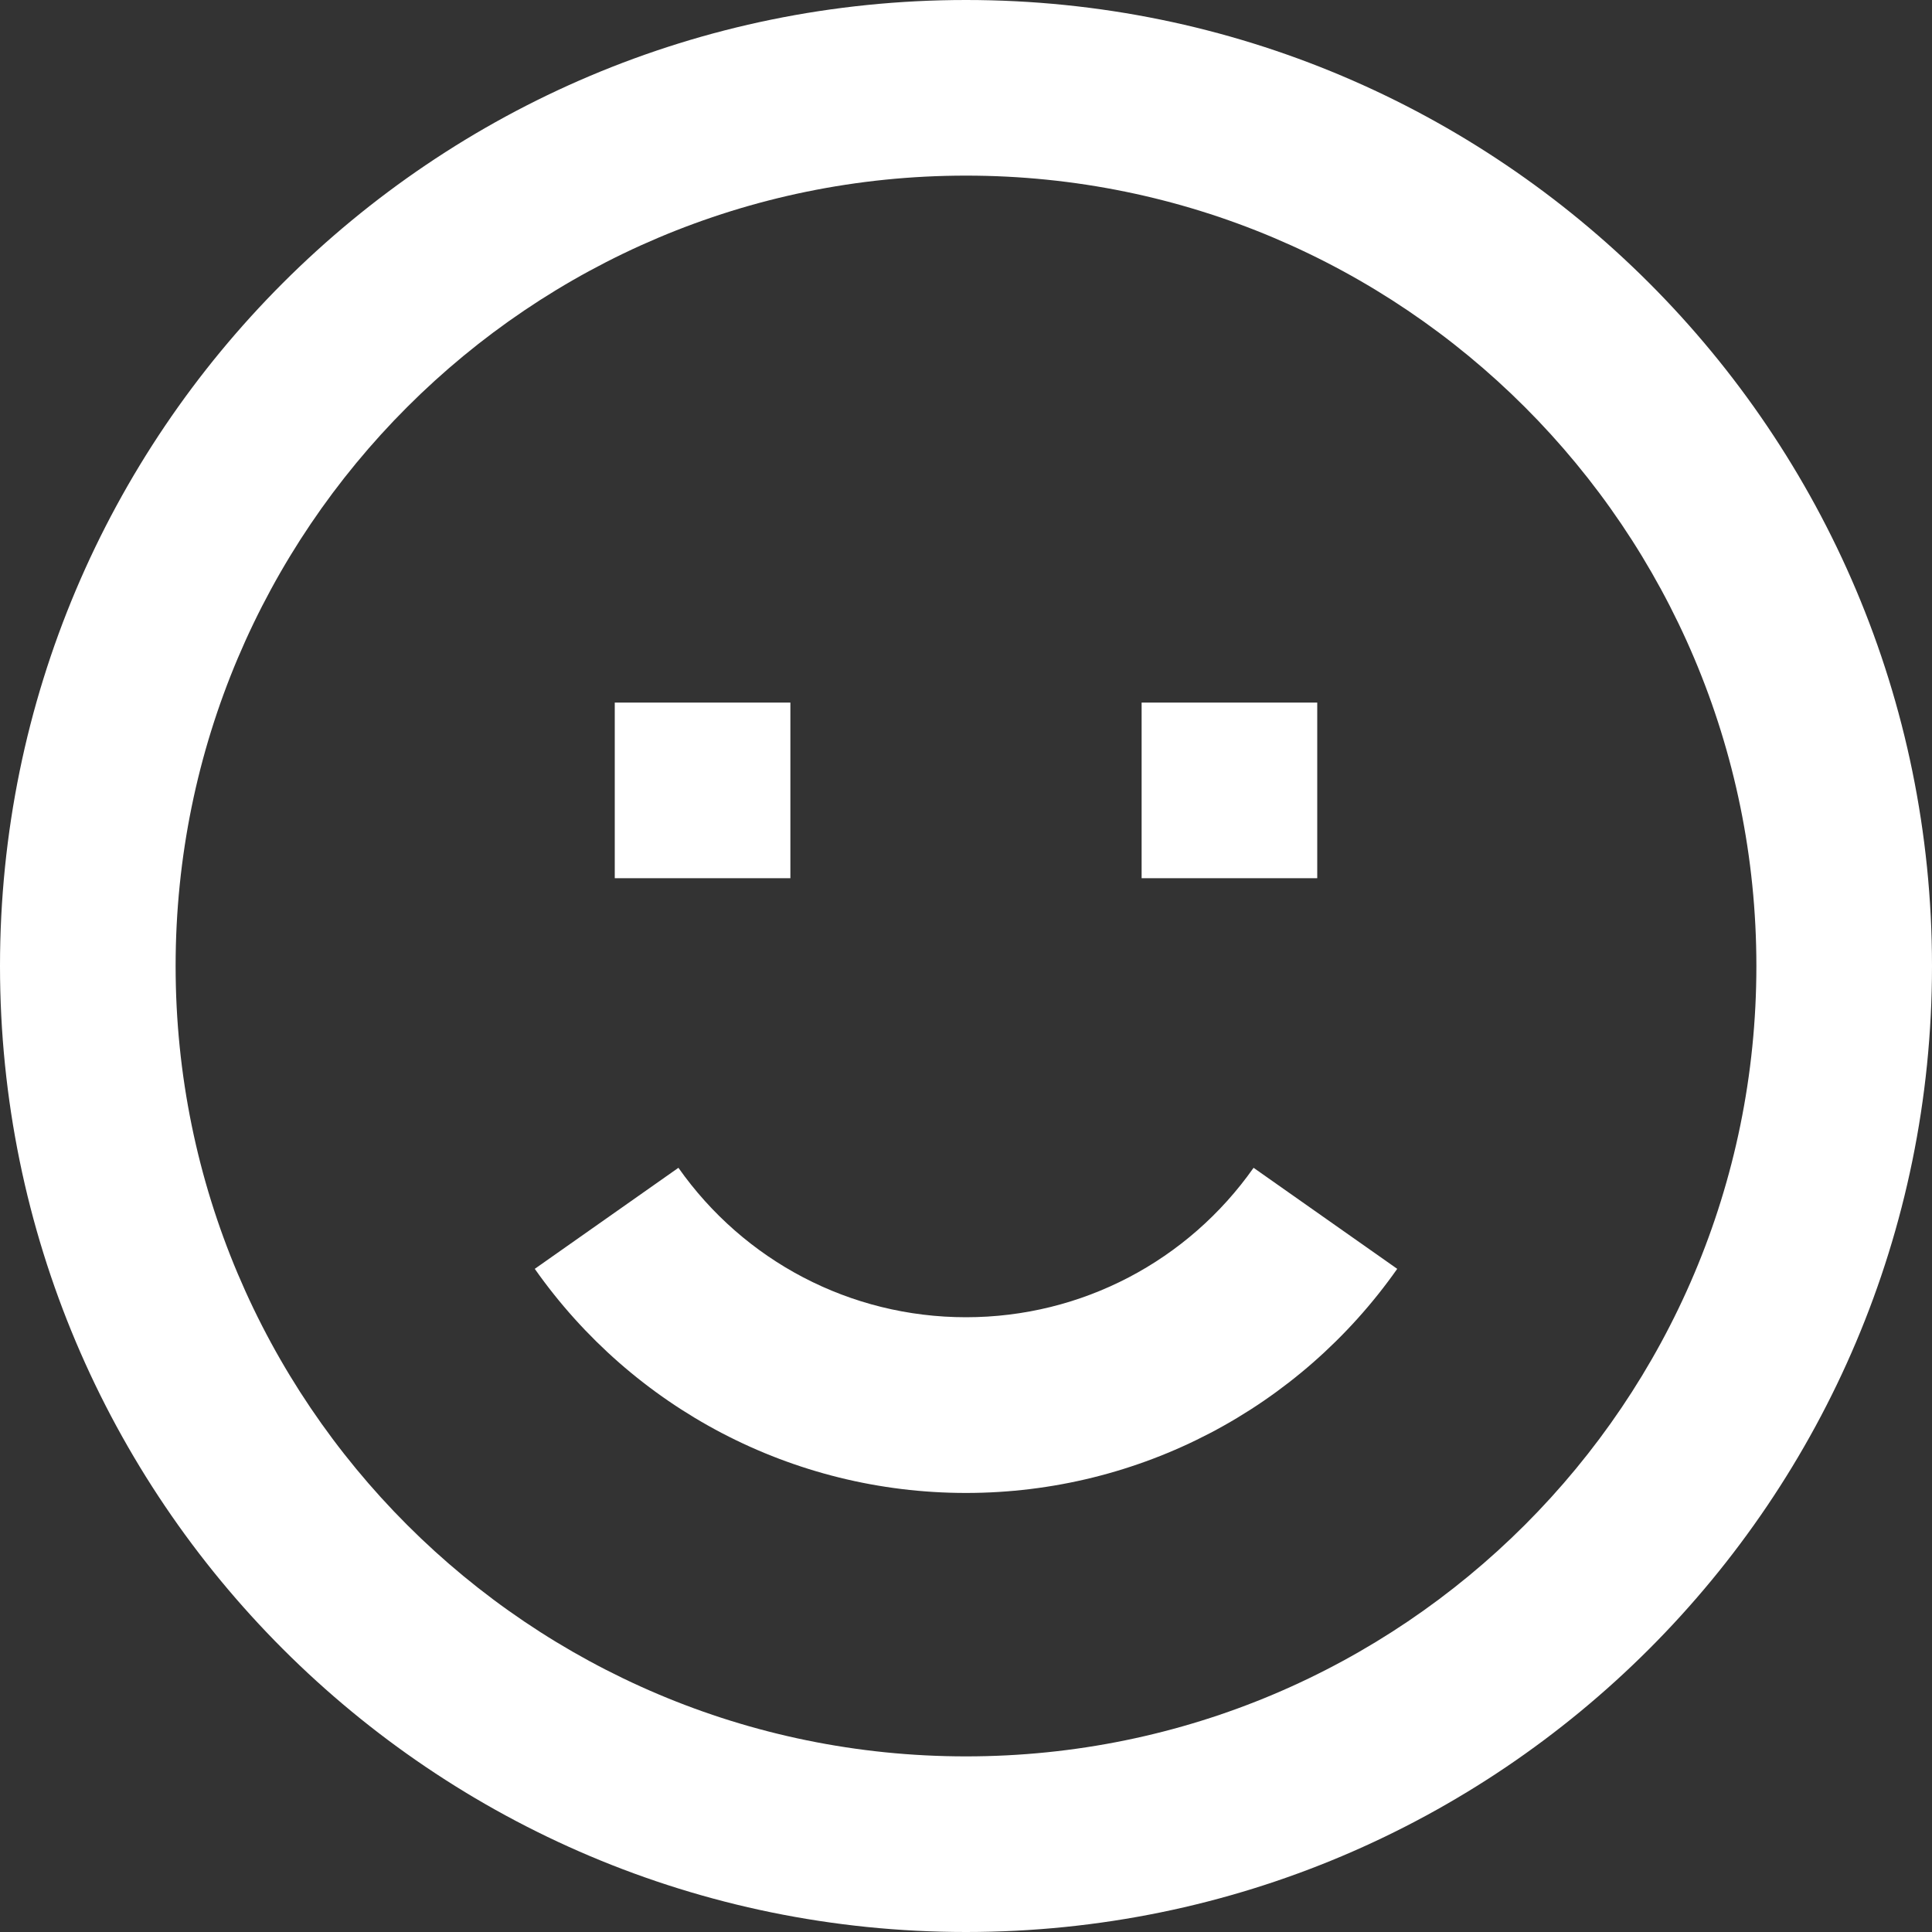 <svg width="20" height="20" viewBox="0 0 20 20" fill="none" xmlns="http://www.w3.org/2000/svg">
<rect x="0" y="0" width="20" height="20" fill="#333333" stroke="none"/>
<path fill-rule="evenodd" clip-rule="evenodd" d="M10 20C4.477 20 0 15.523 0 10C0 4.477 4.477 0 10 0C15.523 0 20 4.477 20 10C20 15.523 15.523 20 10 20ZM10 18.182C14.519 18.182 18.182 14.519 18.182 10C18.182 5.481 14.519 1.818 10 1.818C5.481 1.818 1.818 5.481 1.818 10C1.818 14.519 5.481 18.182 10 18.182ZM14.464 13.135L12.977 12.089C12.299 13.052 11.2 13.636 10 13.636C8.8 13.636 7.701 13.052 7.023 12.089L5.536 13.135C6.55 14.577 8.202 15.455 10 15.455C11.798 15.455 13.45 14.577 14.464 13.135ZM11.818 9.091V7.273H13.636V9.091H11.818ZM6.364 7.273V9.091H8.182V7.273H6.364Z" fill="white"/>
</svg>

